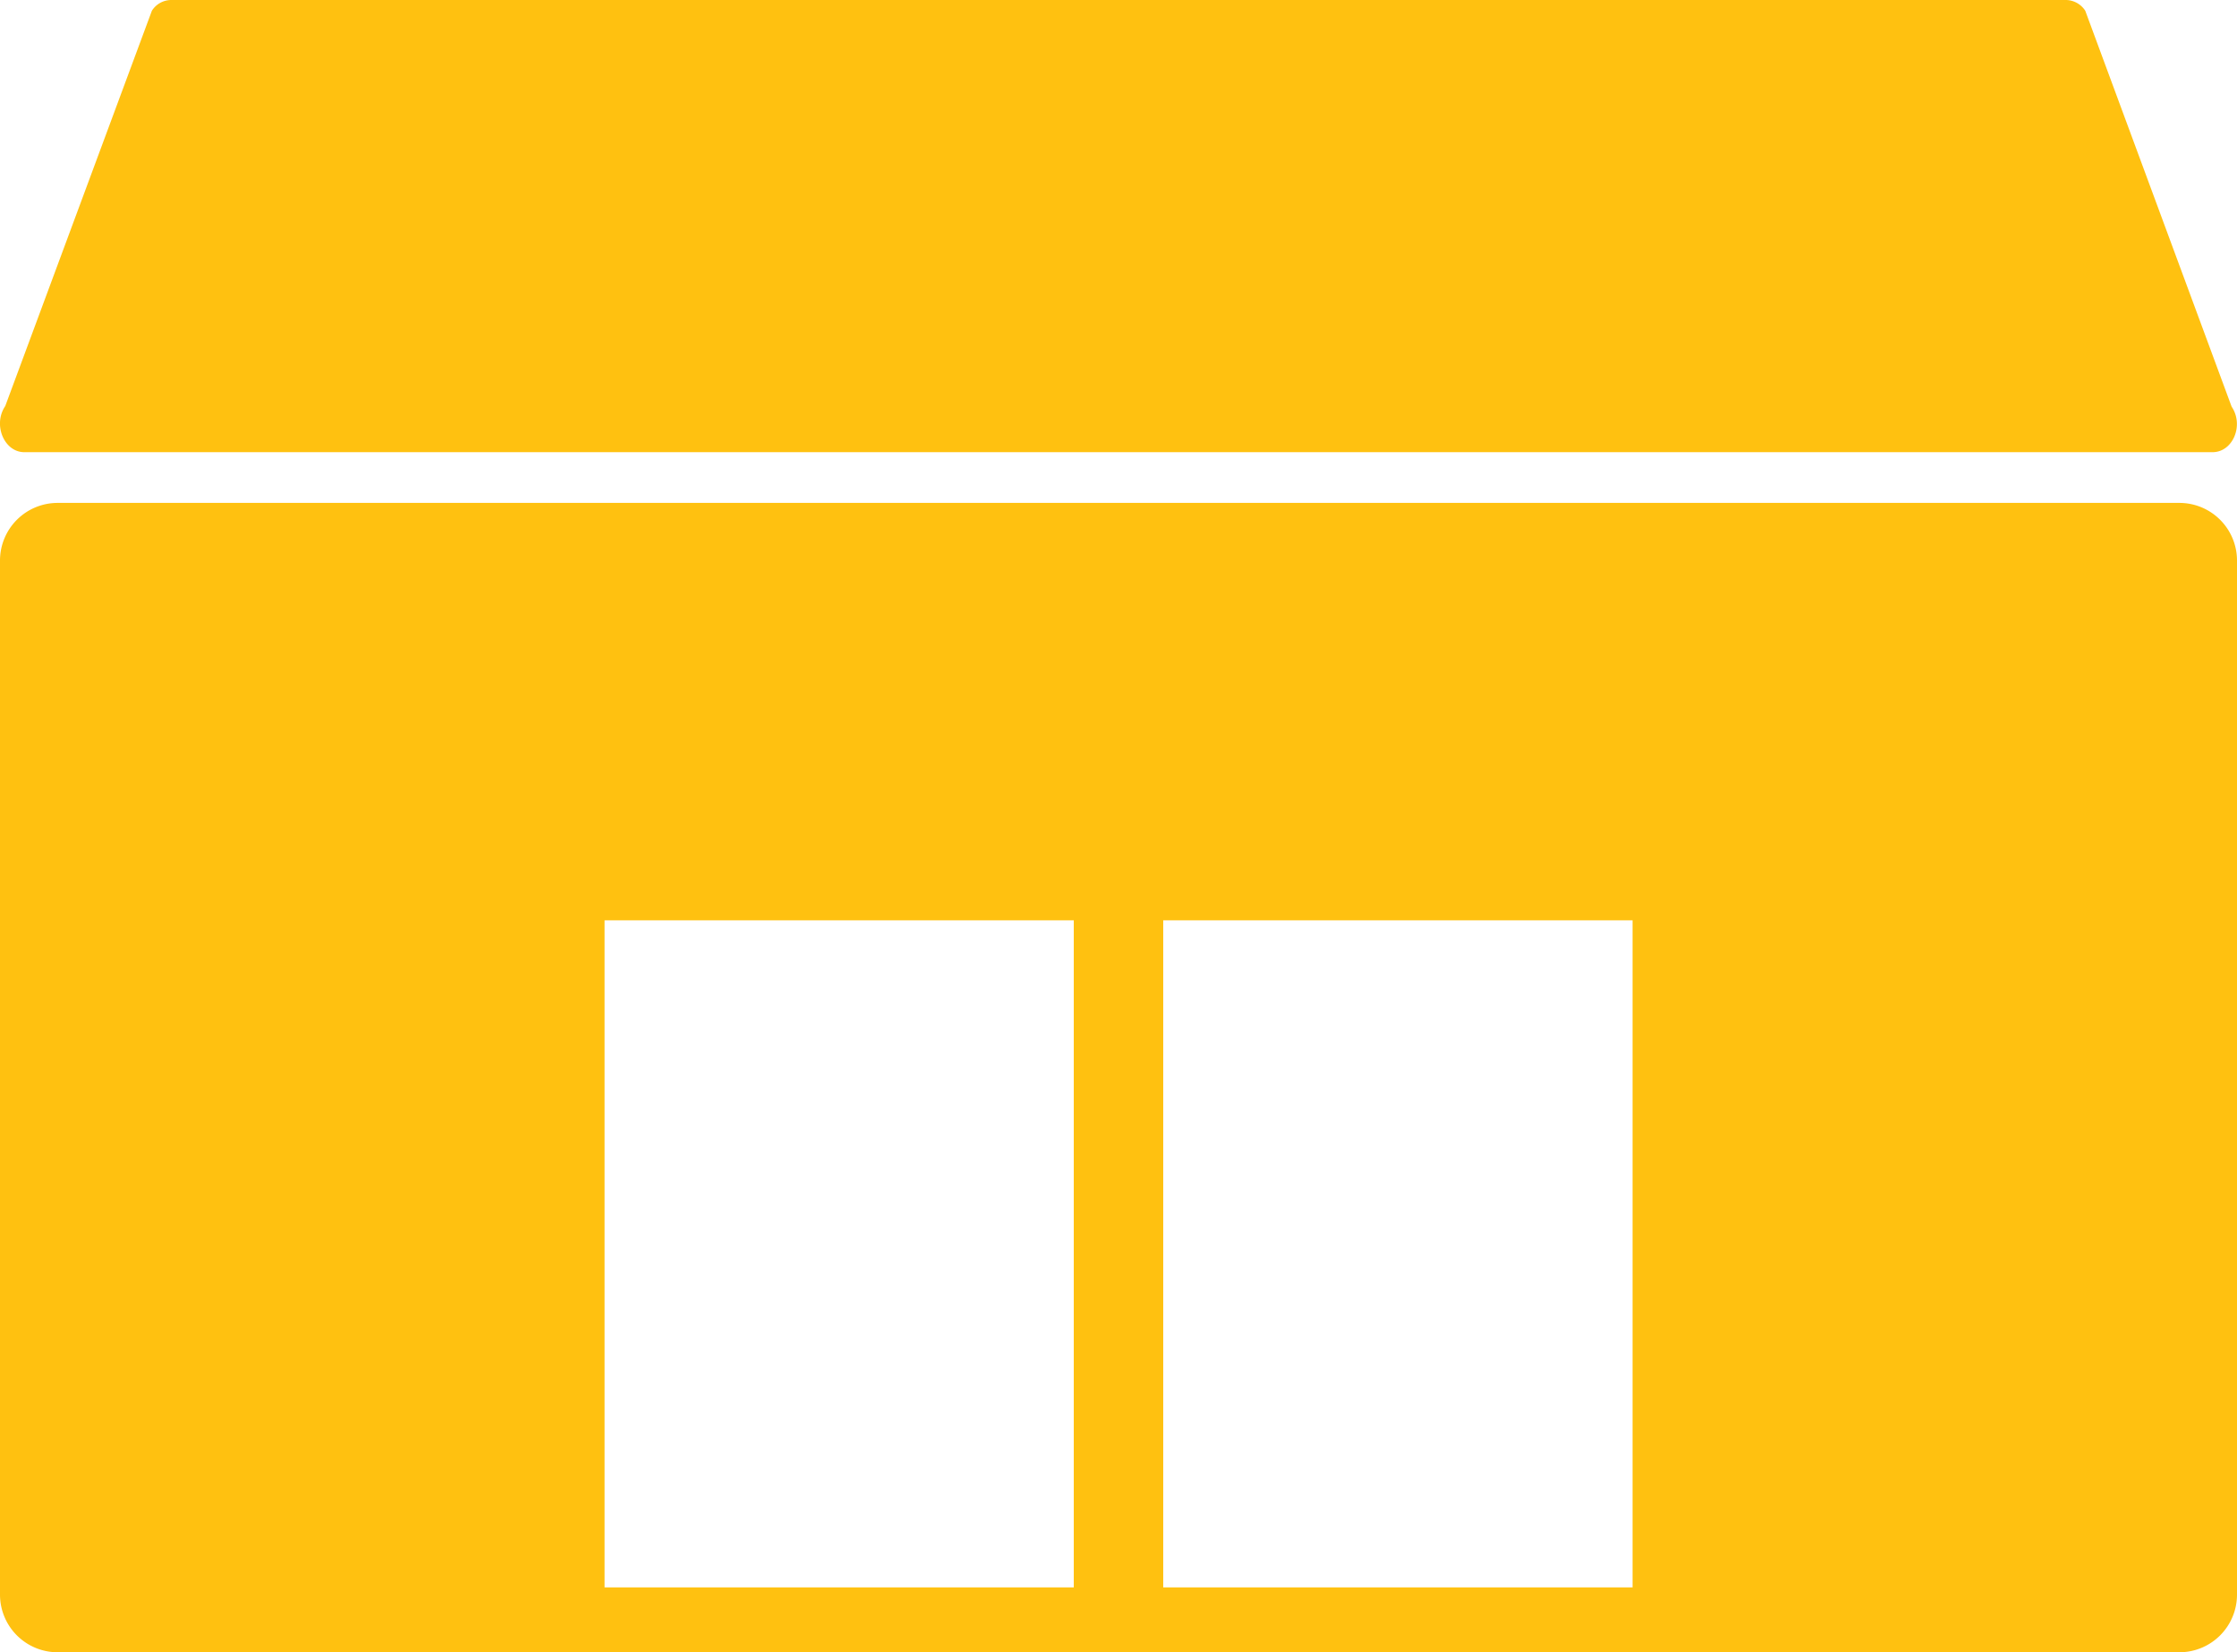 <svg id="Layer_1" data-name="Layer 1" xmlns="http://www.w3.org/2000/svg" viewBox="0 0 158.33 116.93">
    <defs><style>.cls-1{fill:#FFC110;}</style></defs>
    <path class="cls-1" d="M146.24,0H12.1a1.63,1.63,0,0,0-1.35.76L.37,28.74C-.52,30.05.29,32,1.72,32H156.6c1.44,0,2.24-1.91,1.35-3.22L147.59.76A1.66,1.66,0,0,0,146.24,0Z" transform="translate(0)"/>
    <path class="cls-1" d="M4.08,116.93H154.25a4.08,4.08,0,0,0,4.08-4.08V39.67a4.08,4.08,0,0,0-4.08-4.08H4.08A4.08,4.08,0,0,0,0,39.67v73.18A4.08,4.08,0,0,0,4.08,116.93Zm111.47-4.59H82.33V65.13h33.22ZM42.79,65.13H76v47.21H42.79Z" transform="translate(0)"/>
</svg>
